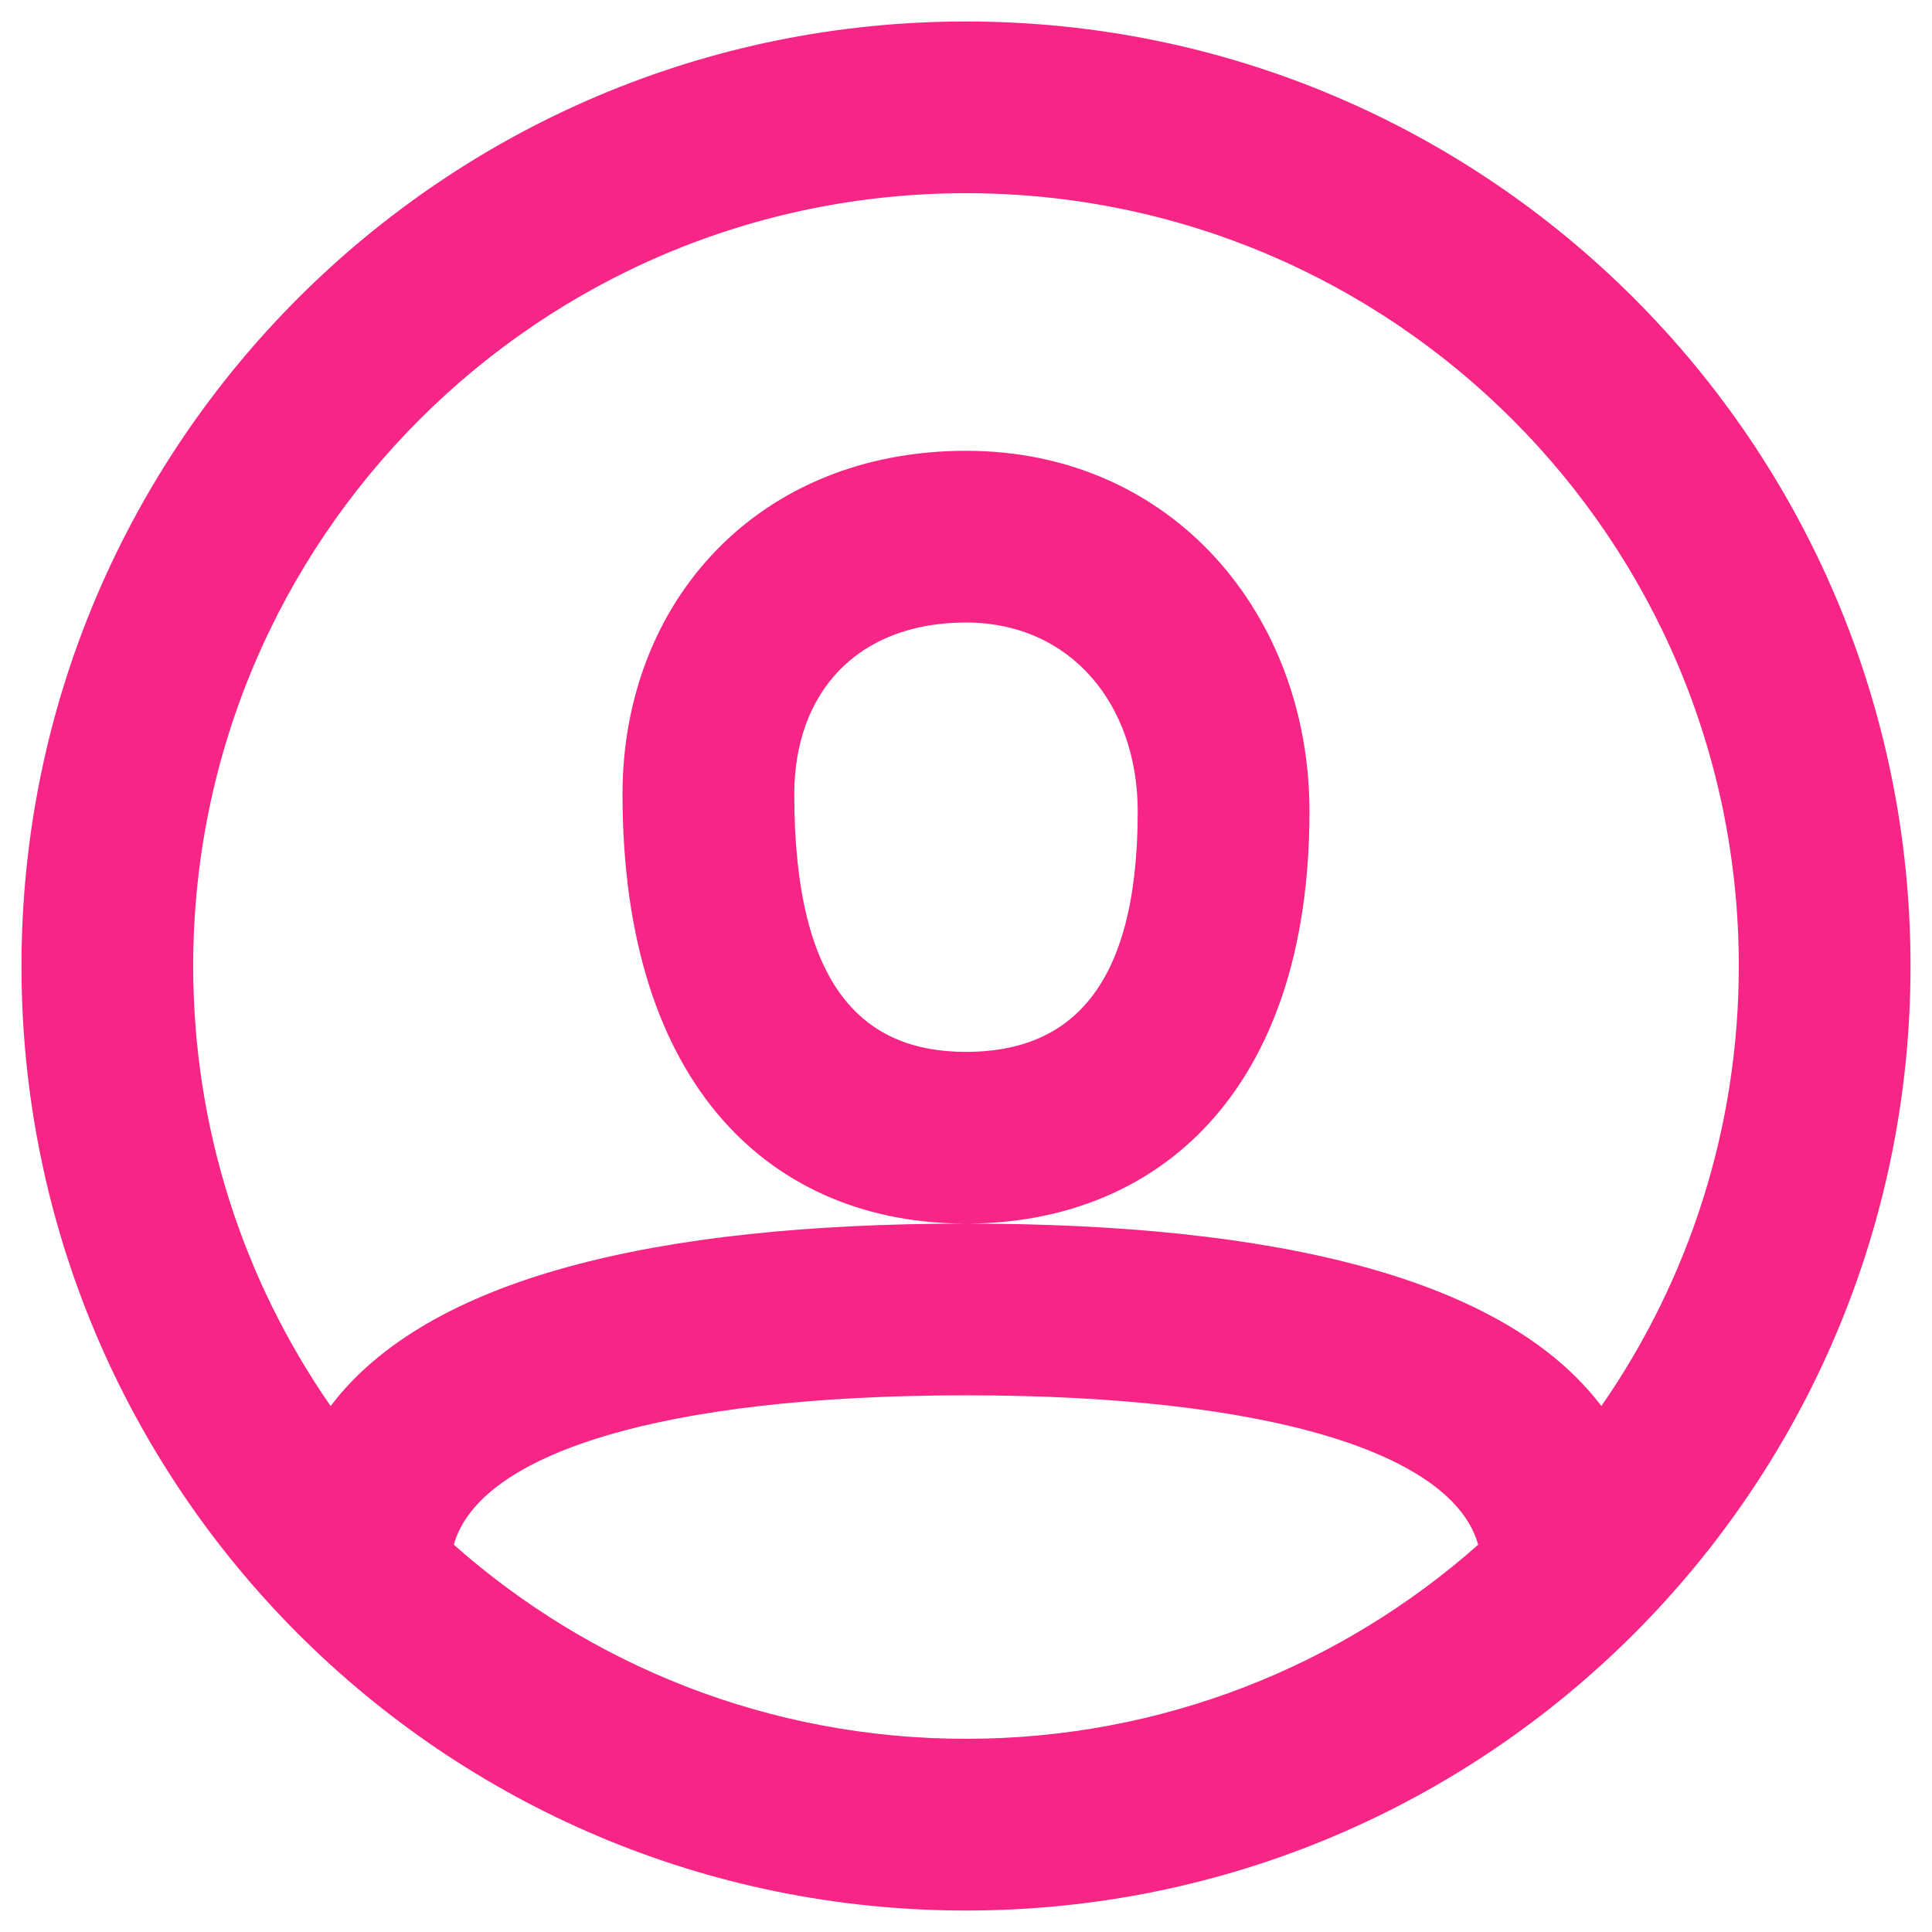 <svg width="60" height="60" viewBox="0 0 60 60" fill="none" xmlns="http://www.w3.org/2000/svg">
<path fill-rule="evenodd" clip-rule="evenodd" d="M30 59.333C13.8 59.333 0.667 46.2 0.667 30C0.667 13.8 13.8 0.667 30 0.667C46.2 0.667 59.333 13.8 59.333 30C59.333 46.2 46.2 59.333 30 59.333ZM49.732 43.666C52.423 39.788 54 35.078 54 30C54 16.745 43.255 6 30 6C16.745 6 6 16.745 6 30C6 35.078 7.577 39.788 10.268 43.666C13.269 39.702 20.322 38 30 38C39.678 38 46.731 39.702 49.732 43.666ZM45.906 47.973C45.125 45.166 39.518 43.333 30 43.333C20.482 43.333 14.875 45.166 14.094 47.973C18.329 51.723 23.899 54 30 54C36.102 54 41.671 51.723 45.906 47.973ZM30 38C24.029 38 19.333 33.806 19.333 24.667C19.333 18.682 23.544 14 30 14C36.438 14 40.667 19.124 40.667 25.2C40.667 33.946 35.915 38 30 38ZM24.667 24.667C24.667 30.718 26.849 32.667 30 32.667C33.141 32.667 35.333 30.796 35.333 25.2C35.333 21.868 33.242 19.333 30 19.333C26.623 19.333 24.667 21.509 24.667 24.667Z" fill="#F72585"/>
</svg>
